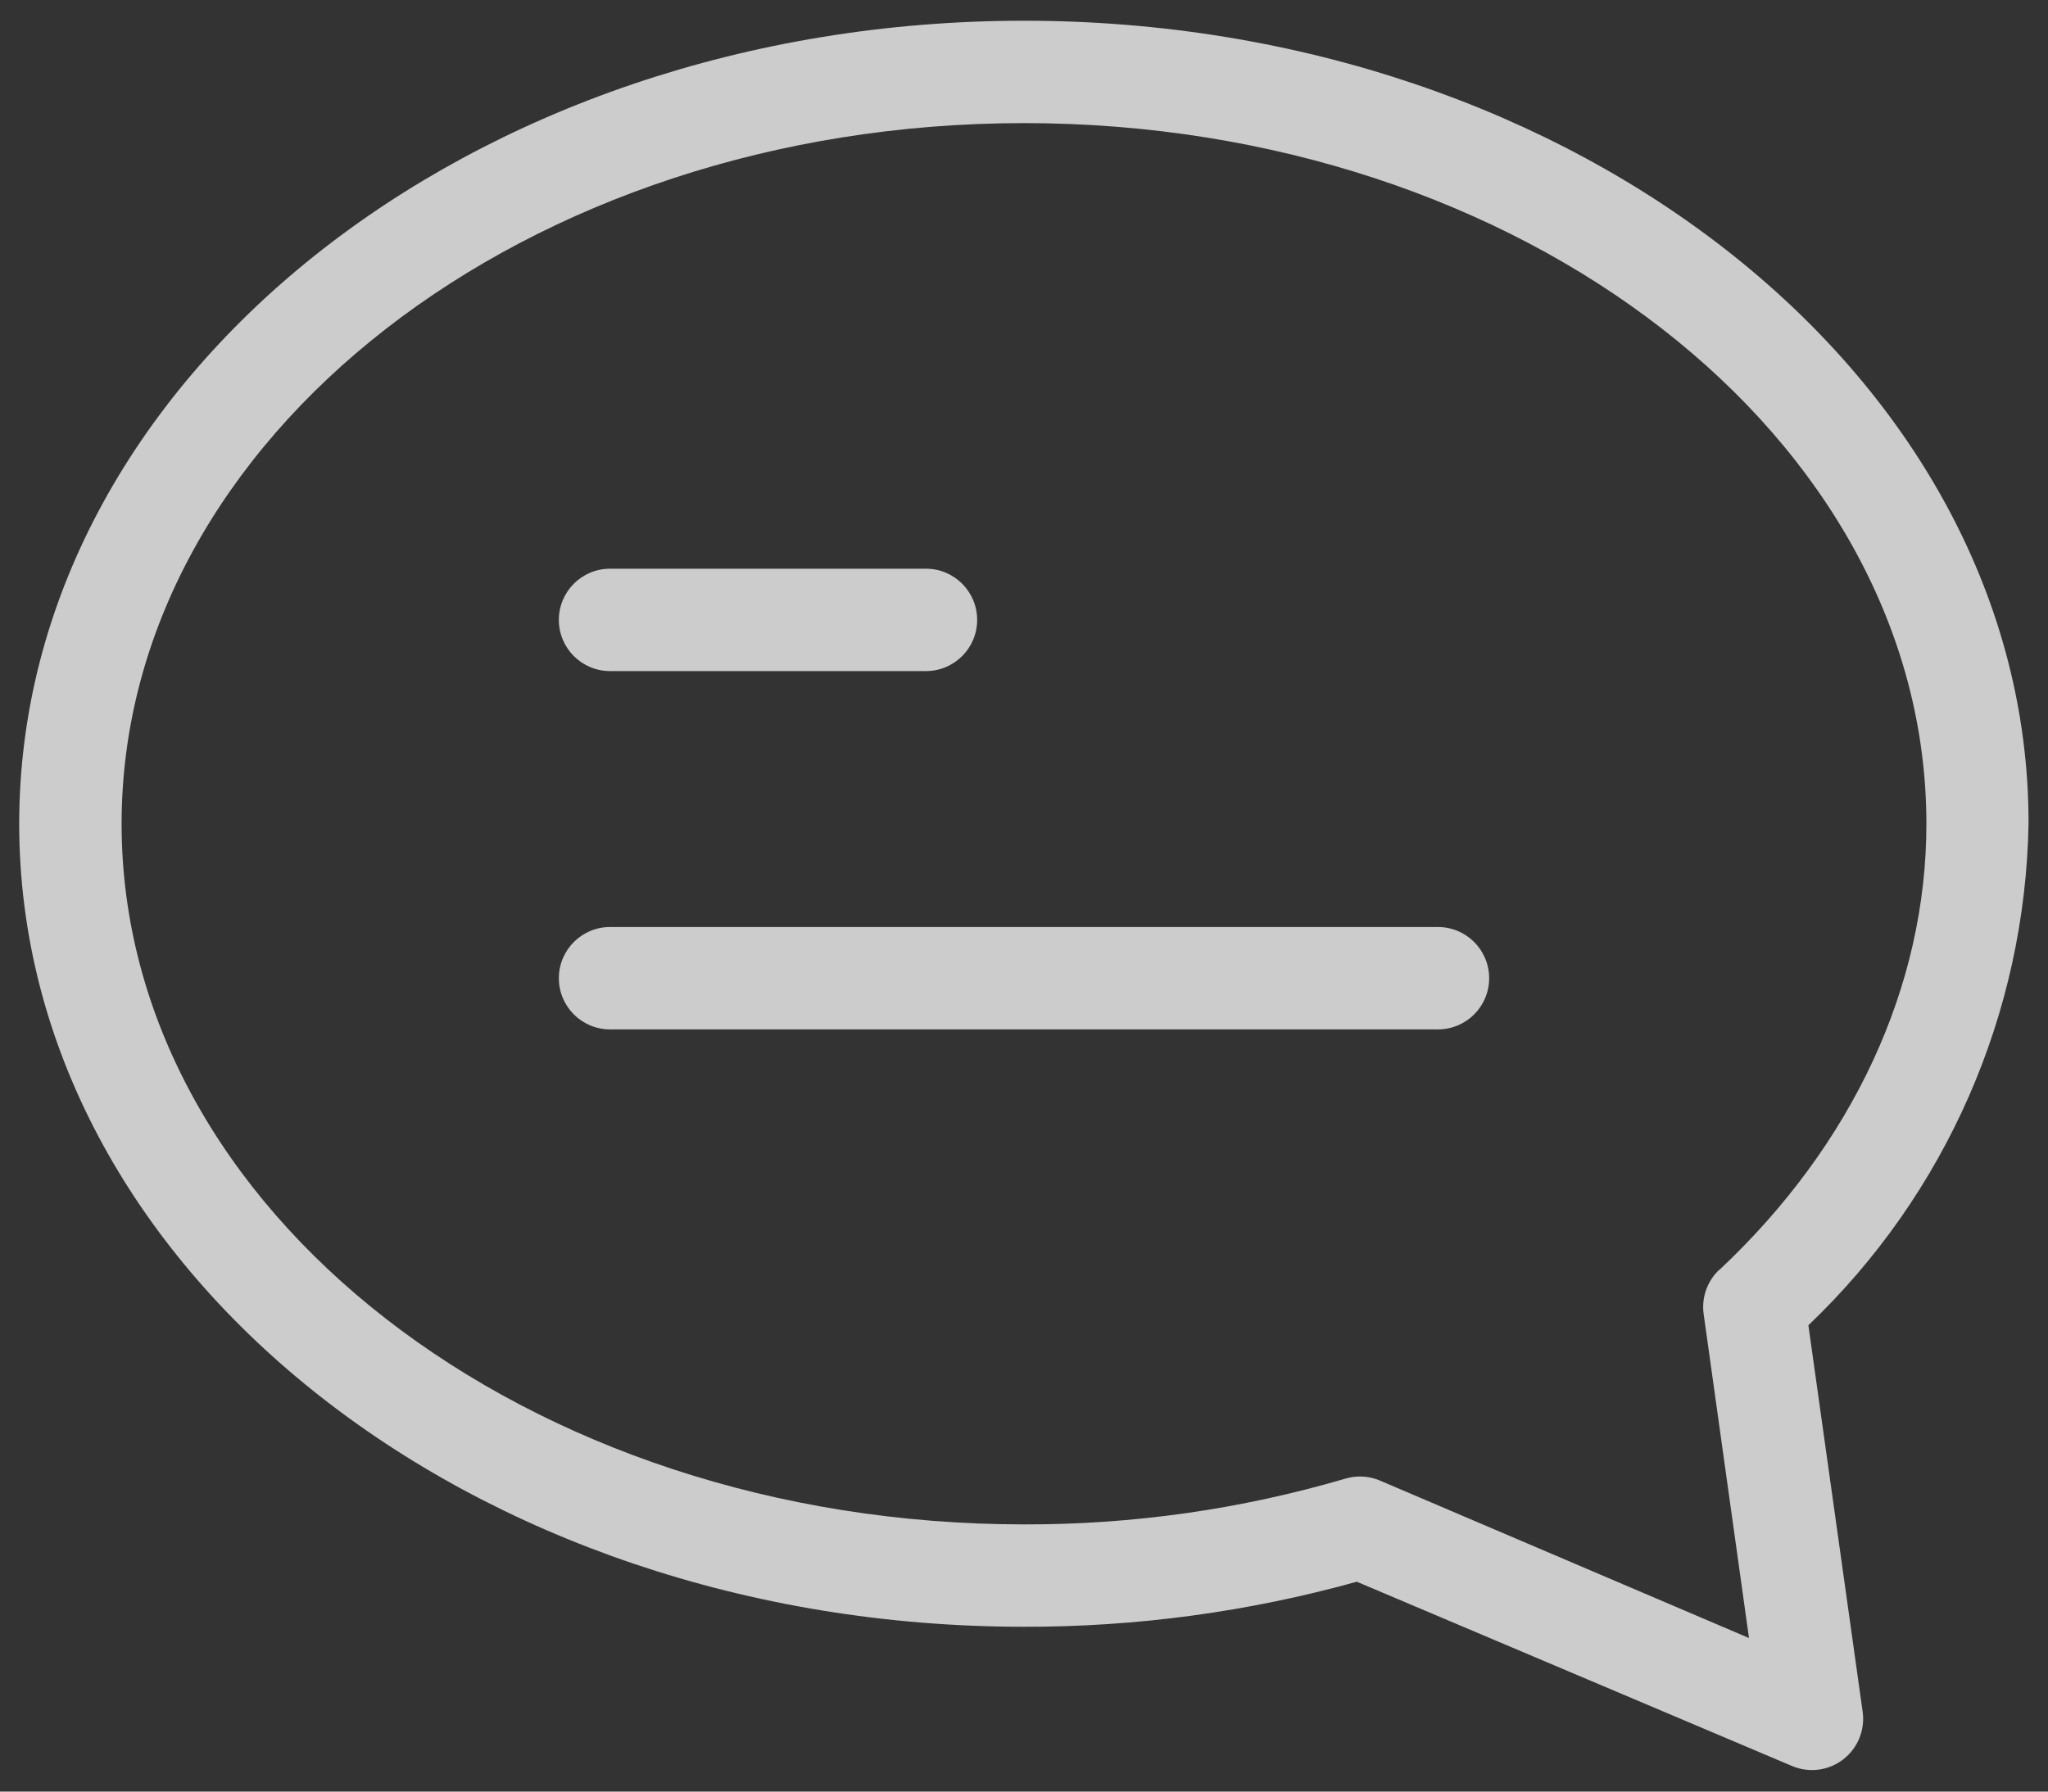 <?xml version="1.0" encoding="UTF-8"?>
<svg width="80px" height="70px" viewBox="0 0 80 70" version="1.1" xmlns="http://www.w3.org/2000/svg" xmlns:xlink="http://www.w3.org/1999/xlink">
    <rect x="0" y="0" width="80" height="70" fill="#333333" stroke="none"/>
    <!-- Generator: Sketch 53.2 (72643) - https://sketchapp.com -->
    <title>noun_comments_1359690</title>
    <desc>Created with Sketch.</desc>
    <g id="Page-1" stroke="none" stroke-width="1" fill="none" fill-rule="evenodd" fill-opacity="0.748">
        <g id="Instagram" transform="translate(-473, -509)" fill="#FFFFFF" fill-rule="nonzero">
            <g id="noun_comments_1359690" transform="translate(473, 509)">
                <path d="M40,0.81 C18.36,0.81 0.75,14.89 0.75,32.19 C0.75,49.49 18.36,63.56 40,63.56 C44.393,63.569 48.767,62.977 53,61.8 L70,69 C70.663,69.281 71.426,69.183 71.998,68.744 C72.569,68.305 72.86,67.593 72.76,66.88 L70.64,51.78 C76.017,46.655 79.115,39.587 79.24,32.16 C79.25,14.89 61.64,0.81 40,0.81 Z M67.16,49.61 C66.685,50.056 66.458,50.705 66.55,51.35 L68.32,64 L53.91,57.85 C53.483,57.667 53.006,57.639 52.56,57.77 C48.482,58.969 44.251,59.572 40,59.56 C20.56,59.56 4.75,47.28 4.75,32.19 C4.75,17.1 20.56,4.81 40,4.81 C59.44,4.81 75.25,17.09 75.25,32.19 C75.25,38.53 72.38,44.72 67.16,49.62 L67.16,49.61 Z" id="Shape"></path>
                <path d="M23.83,26.22 L36.17,26.22 C37.275,26.22 38.17,25.325 38.17,24.22 C38.17,23.115 37.275,22.22 36.17,22.22 L23.83,22.22 C22.725,22.22 21.83,23.115 21.83,24.22 C21.83,25.325 22.725,26.22 23.83,26.22 Z" id="Path"></path>
                <path d="M56.17,36.22 L23.83,36.22 C22.725,36.22 21.83,37.115 21.83,38.22 C21.83,39.325 22.725,40.22 23.83,40.22 L56.17,40.22 C57.275,40.22 58.17,39.325 58.17,38.22 C58.17,37.115 57.275,36.22 56.17,36.22 Z" id="Path"></path>
            </g>
        </g>
    </g>
</svg>